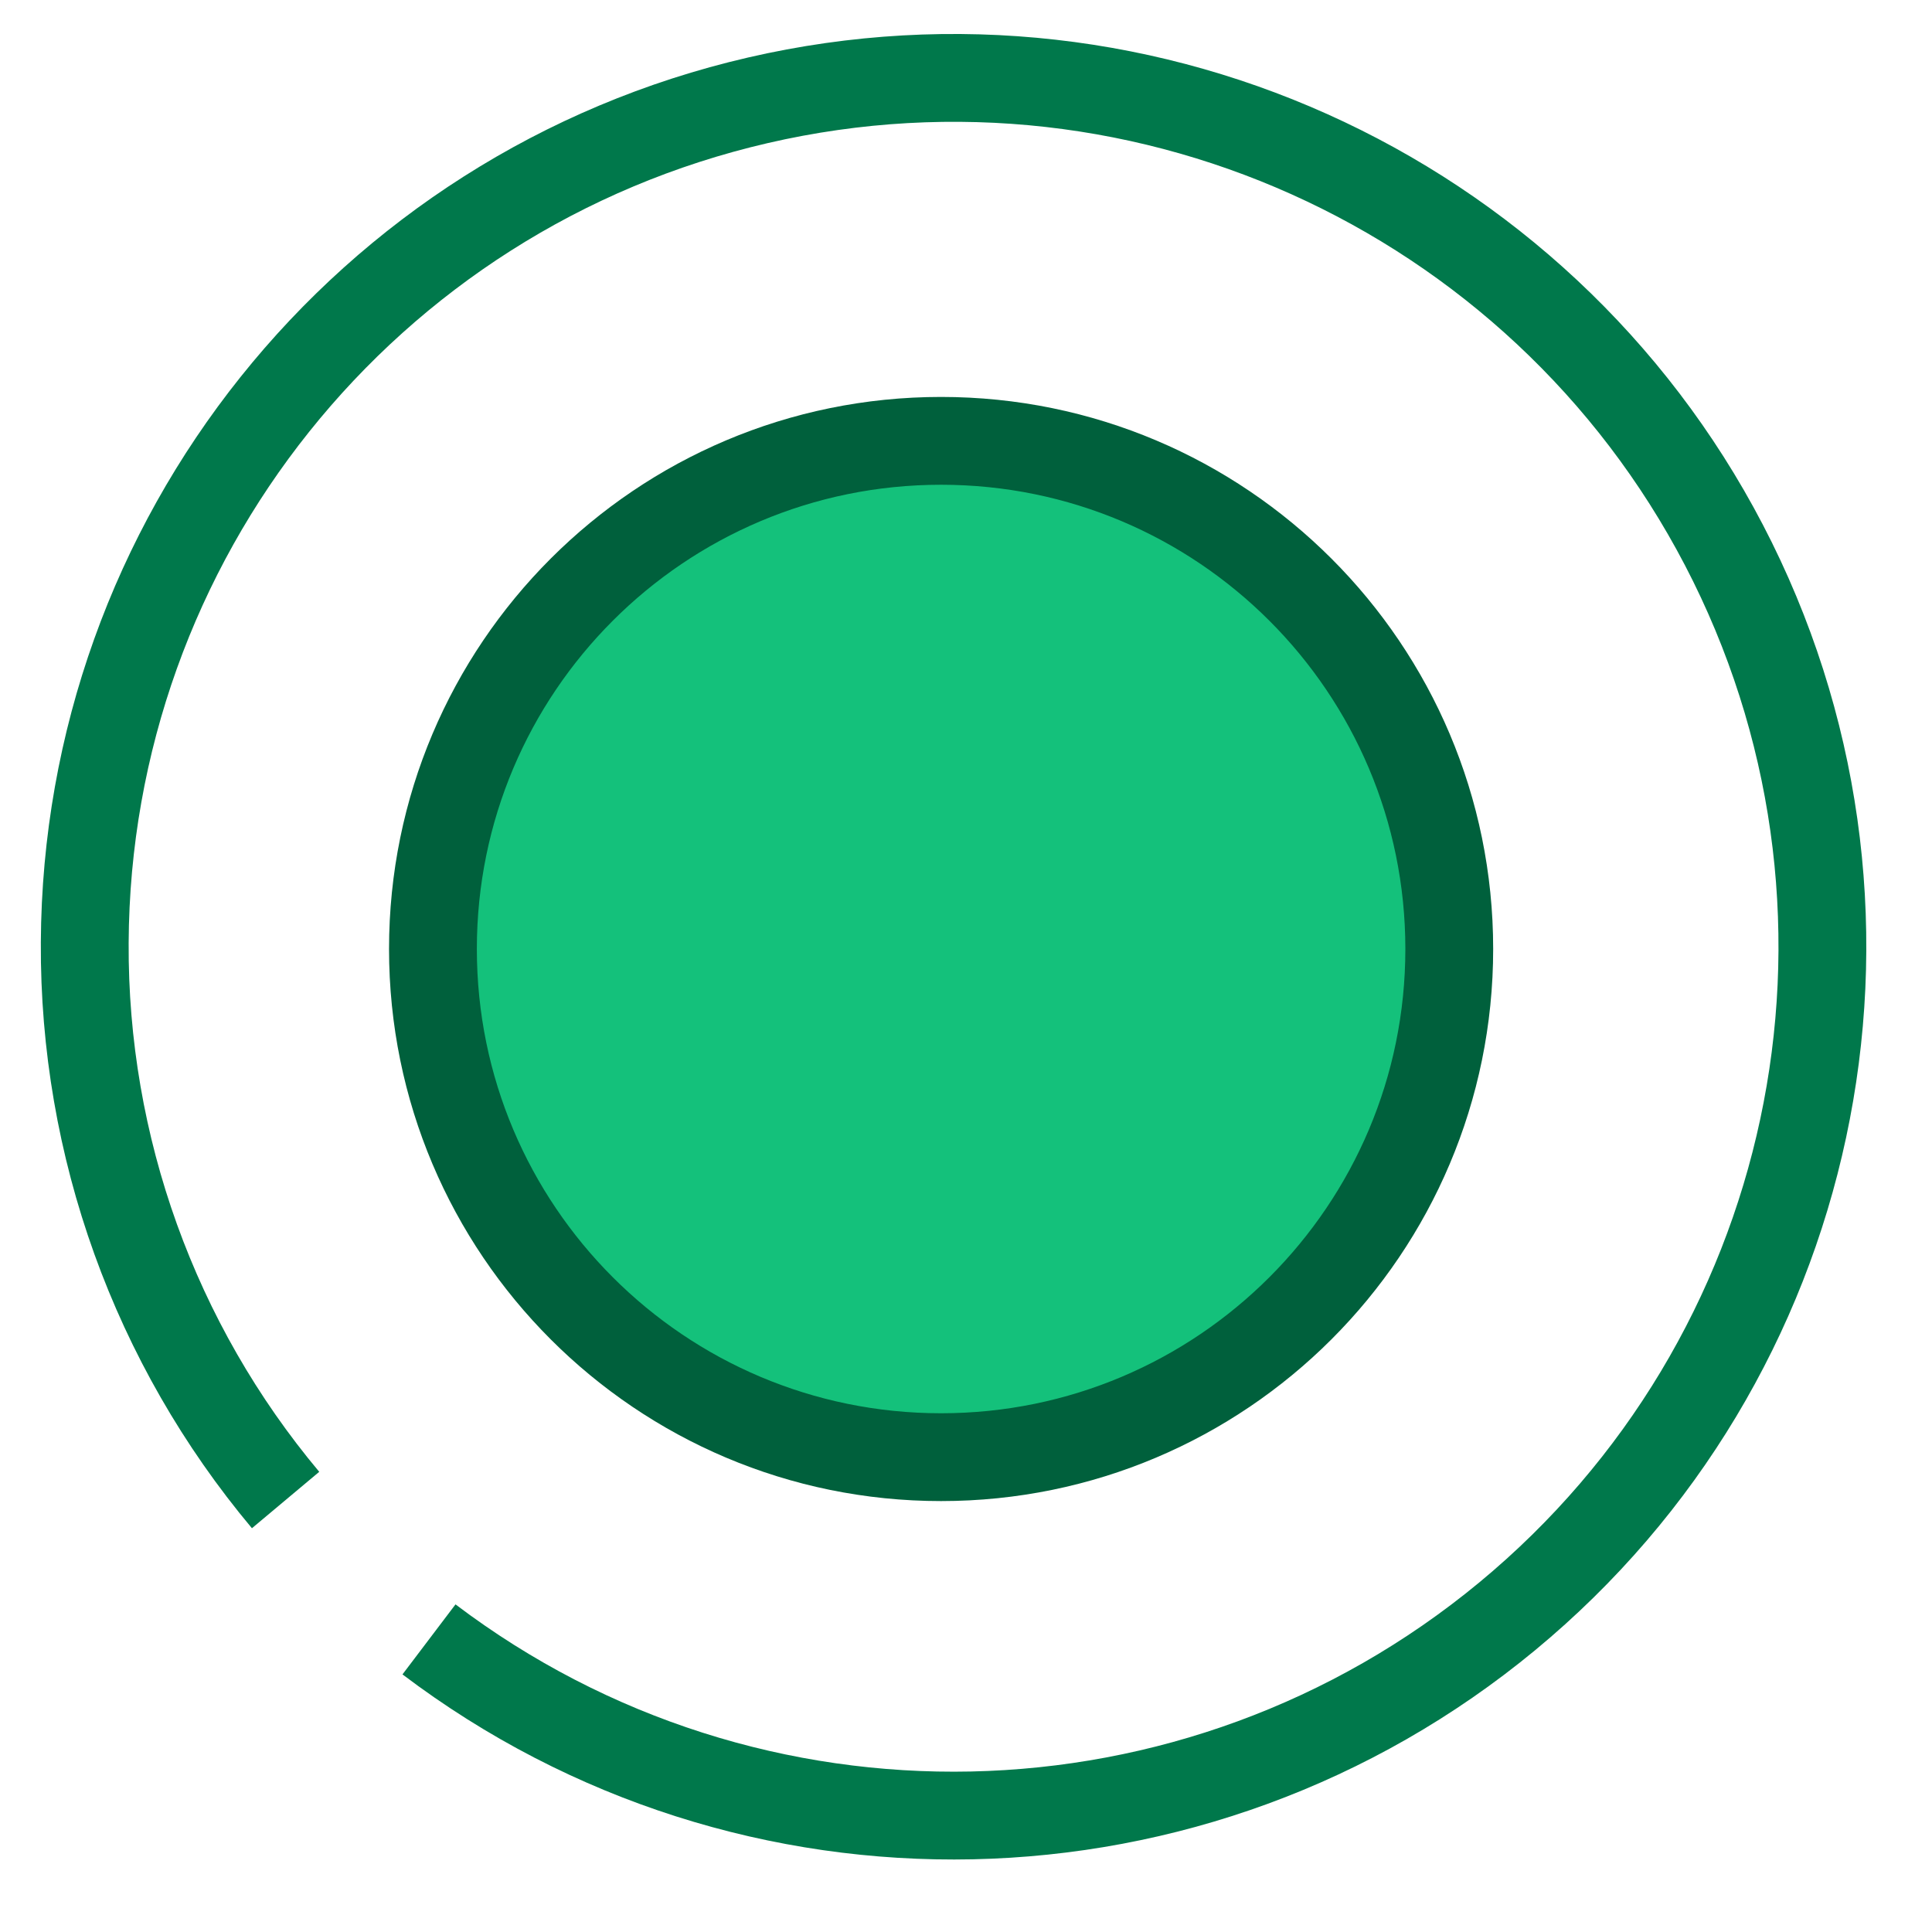 <svg width="22" height="22" viewBox="0 0 22 22" fill="none" xmlns="http://www.w3.org/2000/svg">
      <path d="M10.716 16.593C13.912 16.593 16.503 14.002 16.503 10.806C16.503 7.61 13.912 5.02 10.716 5.02C7.52 5.02 4.93 7.61 4.93 10.806C4.93 14.002 7.52 16.593 10.716 16.593Z" fill="#14C17B"/>
      <path d="M10.716 16.593C13.912 16.593 16.503 14.002 16.503 10.806C16.503 7.61 13.912 5.02 10.716 5.02C7.52 5.02 4.93 7.61 4.93 10.806C4.93 14.002 7.52 16.593 10.716 16.593Z" stroke="#00603C"/>
      <path d="M3.252 17.081C1.762 15.303 0.952 13.054 0.965 10.734C0.987 6.146 4.16 2.175 8.631 1.142C13.101 0.109 17.695 2.285 19.728 6.398C21.76 10.512 20.698 15.483 17.162 18.406C13.625 21.33 8.543 21.438 4.885 18.668" stroke="#00784B"/>
      </svg>
      